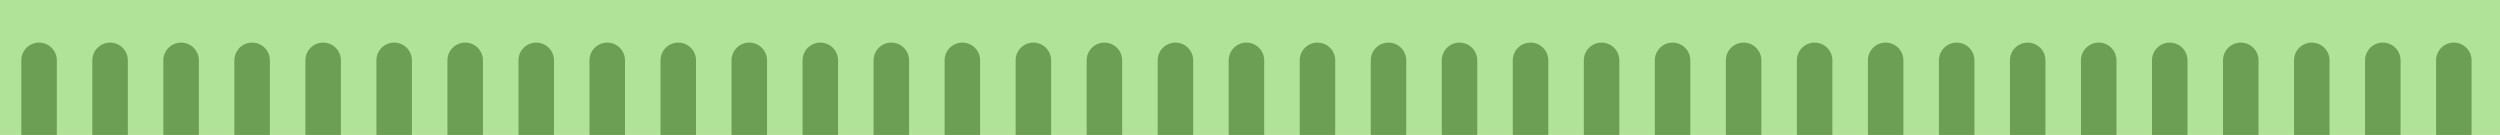 <svg xmlns="http://www.w3.org/2000/svg" width="352" height="19" fill="none" viewBox="0 0 352 19">
    <path fill="#B0E298" d="M0 0h352v19H0V0z"/>
    <path fill="#6C9F54" fill-rule="evenodd" d="M3 8.5a2.5 2.5 0 1 1 5 0V19H3V8.5zm10 0a2.5 2.5 0 0 1 5 0V19h-5V8.5zM25.5 6A2.5 2.5 0 0 0 23 8.5V19h5V8.5A2.5 2.5 0 0 0 25.5 6zM33 8.5a2.5 2.5 0 0 1 5 0V19h-5V8.5zM45.5 6A2.5 2.5 0 0 0 43 8.5V19h5V8.5A2.5 2.5 0 0 0 45.5 6zM53 8.5a2.5 2.5 0 0 1 5 0V19h-5V8.5zM65.5 6A2.5 2.5 0 0 0 63 8.5V19h5V8.5A2.5 2.5 0 0 0 65.5 6zM73 8.5a2.5 2.5 0 0 1 5 0V19h-5V8.5zM85.5 6A2.5 2.5 0 0 0 83 8.5V19h5V8.5A2.5 2.5 0 0 0 85.5 6zM93 8.5a2.5 2.5 0 0 1 5 0V19h-5V8.5zM105.5 6a2.5 2.5 0 0 0-2.5 2.5V19h5V8.5a2.5 2.5 0 0 0-2.5-2.5zm7.5 2.5a2.5 2.5 0 1 1 5 0V19h-5V8.5zM125.5 6a2.5 2.5 0 0 0-2.5 2.5V19h5V8.5a2.5 2.5 0 0 0-2.5-2.5zm7.5 2.5a2.5 2.5 0 1 1 5 0V19h-5V8.5zM145.5 6a2.5 2.5 0 0 0-2.5 2.5V19h5V8.5a2.5 2.5 0 0 0-2.5-2.5zm7.5 2.5a2.5 2.5 0 1 1 5 0V19h-5V8.5zM165.5 6a2.5 2.5 0 0 0-2.5 2.5V19h5V8.5a2.5 2.5 0 0 0-2.5-2.5zm7.5 2.5a2.5 2.5 0 1 1 5 0V19h-5V8.5zM185.5 6a2.5 2.5 0 0 0-2.5 2.5V19h5V8.5a2.5 2.5 0 0 0-2.5-2.5zm7.5 2.5a2.5 2.5 0 1 1 5 0V19h-5V8.5zM205.5 6a2.5 2.5 0 0 0-2.5 2.5V19h5V8.5a2.5 2.5 0 0 0-2.5-2.5zm7.5 2.5a2.5 2.5 0 1 1 5 0V19h-5V8.5zM225.5 6a2.5 2.5 0 0 0-2.5 2.5V19h5V8.5a2.5 2.5 0 0 0-2.5-2.5zm7.5 2.5a2.5 2.5 0 1 1 5 0V19h-5V8.5zM245.5 6a2.5 2.5 0 0 0-2.5 2.5V19h5V8.5a2.5 2.5 0 0 0-2.5-2.5zm7.5 2.5a2.5 2.5 0 1 1 5 0V19h-5V8.5zM265.5 6a2.5 2.5 0 0 0-2.5 2.5V19h5V8.5a2.5 2.5 0 0 0-2.5-2.5zm7.5 2.5a2.5 2.5 0 1 1 5 0V19h-5V8.5zM285.5 6a2.5 2.5 0 0 0-2.5 2.5V19h5V8.5a2.5 2.5 0 0 0-2.5-2.5zm7.5 2.5a2.5 2.5 0 1 1 5 0V19h-5V8.5zM305.5 6a2.5 2.5 0 0 0-2.5 2.5V19h5V8.5a2.5 2.5 0 0 0-2.5-2.5zm7.5 2.5a2.5 2.5 0 1 1 5 0V19h-5V8.5zM325.5 6a2.5 2.5 0 0 0-2.5 2.5V19h5V8.5a2.5 2.5 0 0 0-2.5-2.5zm7.5 2.5a2.5 2.5 0 1 1 5 0V19h-5V8.5zM345.5 6a2.5 2.5 0 0 0-2.5 2.5V19h5V8.5a2.5 2.5 0 0 0-2.5-2.5z" clip-rule="evenodd"/>
</svg>
